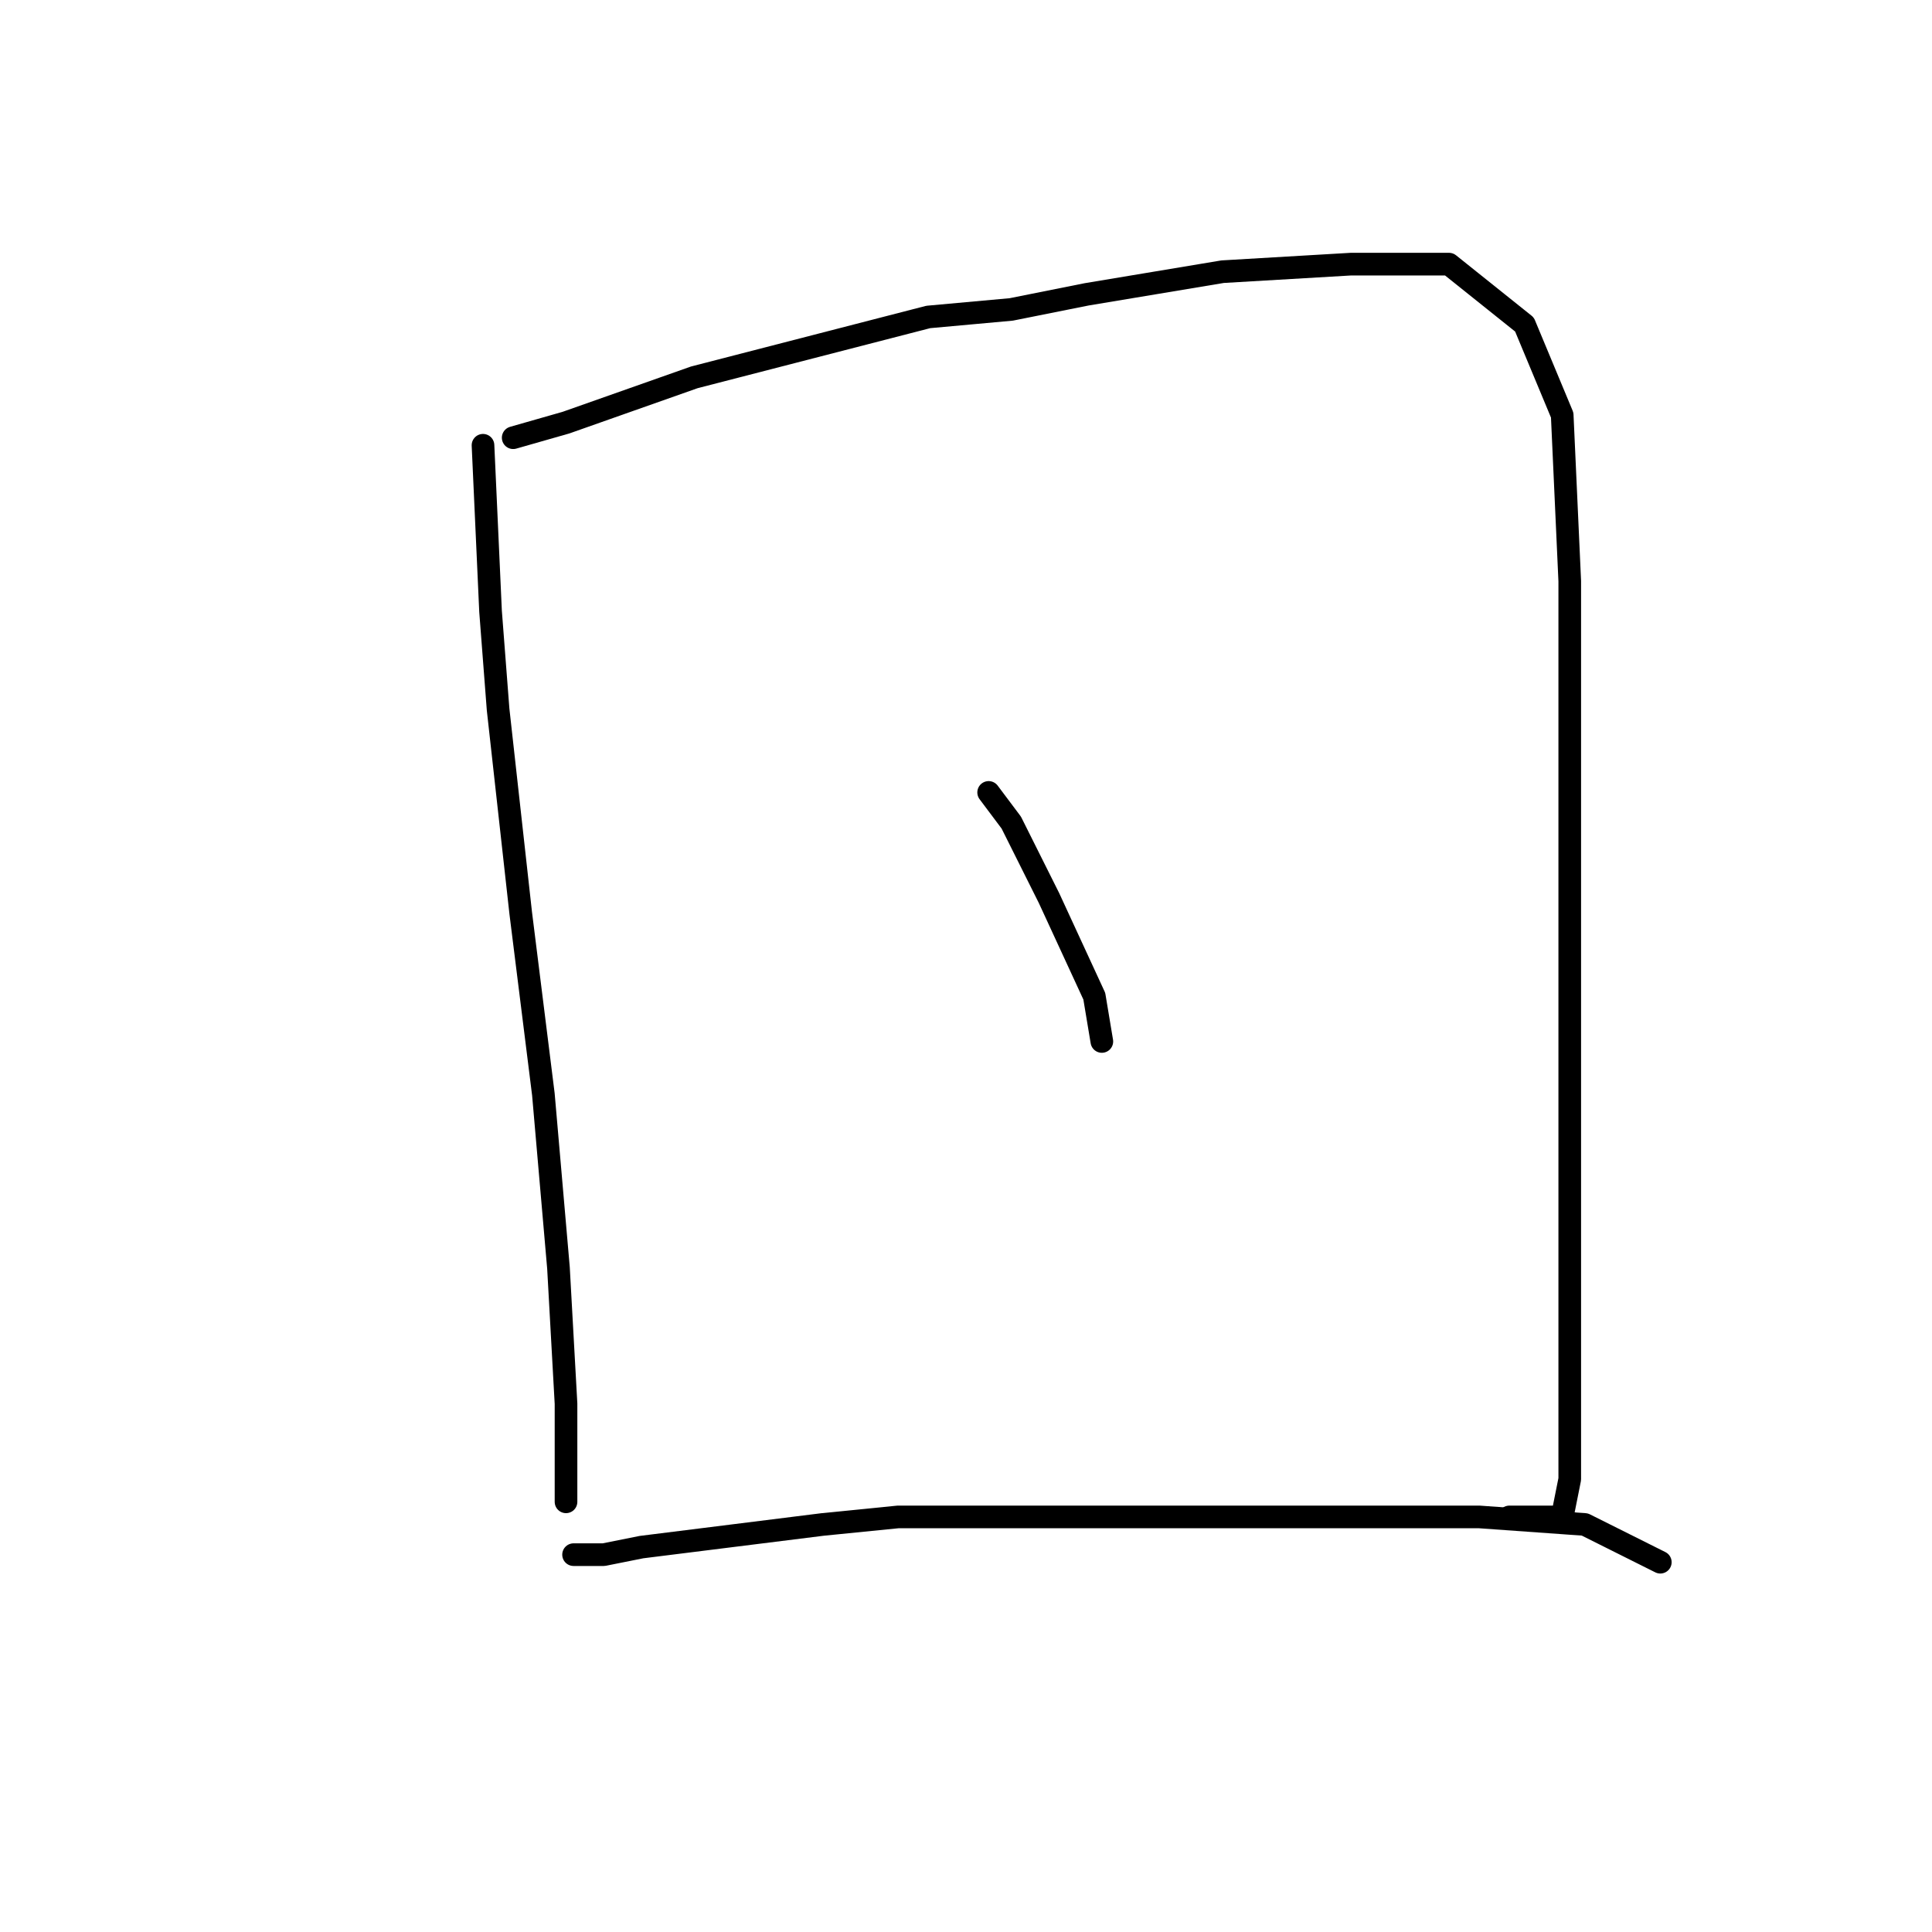 <?xml version="1.0" standalone="no"?>
    <svg width="256" height="256" xmlns="http://www.w3.org/2000/svg" version="1.1">
    <polyline stroke="black" stroke-width="3" stroke-linecap="round" fill="transparent" stroke-linejoin="round" points="64 59 65 81 66 94 69 121 72 145 74 168 75 186 75 196 75 199 75 198 75 190 75 190 " />
        <polyline stroke="black" stroke-width="3" stroke-linecap="round" fill="transparent" stroke-linejoin="round" points="68 58 75 56 92 50 123 42 134 41 144 39 162 36 179 35 192 35 202 43 207 55 208 77 208 101 208 128 208 156 208 177 208 189 208 196 207 201 200 201 200 201 " />
        <polyline stroke="black" stroke-width="3" stroke-linecap="round" fill="transparent" stroke-linejoin="round" points="131 105 134 109 139 119 145 132 146 138 146 138 " />
        <polyline stroke="black" stroke-width="3" stroke-linecap="round" fill="transparent" stroke-linejoin="round" points="76 206 80 206 85 205 109 202 119 201 128 201 154 201 176 201 196 201 210 202 220 207 220 207 " />
        </svg>